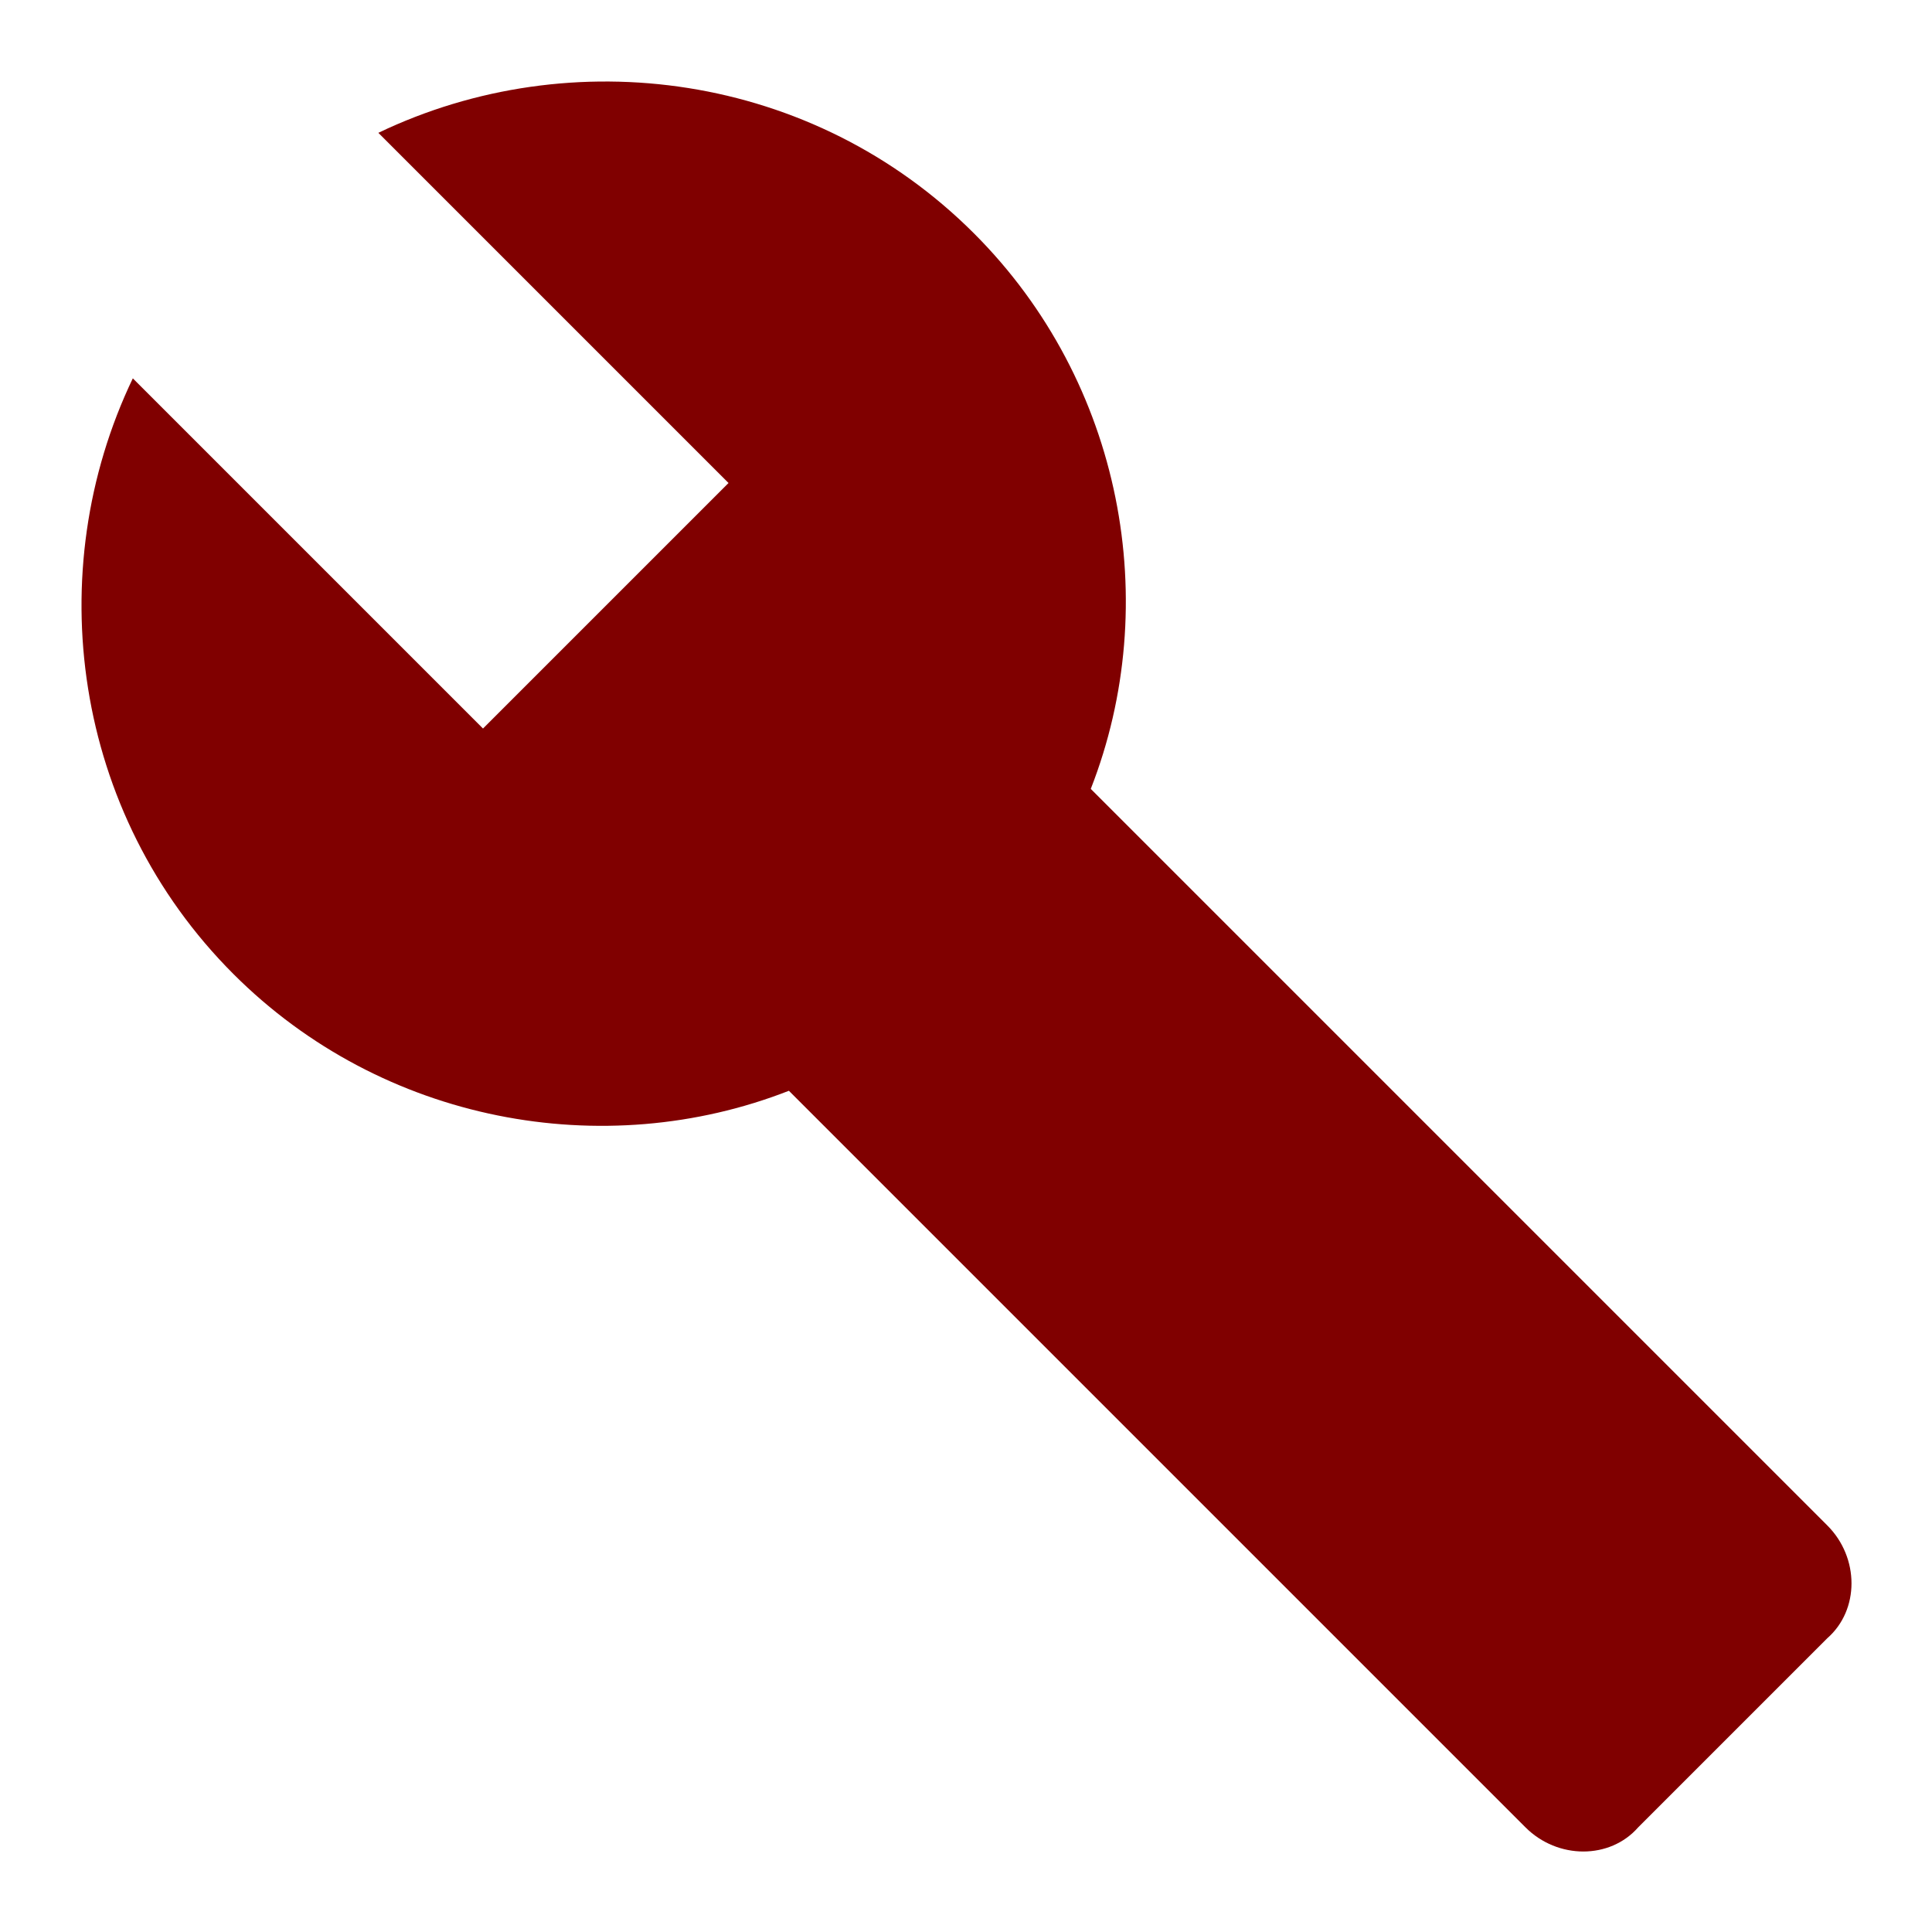 <?xml version="1.0" encoding="UTF-8" standalone="no"?>
<svg
   width="48"
   height="48"
   viewBox="0 0 48 48"
   version="1.1"
   id="svg4"
   sodipodi:docname="tools.svg"
   inkscape:version="1.1.1 (3bf5ae0d25, 2021-09-20)"
   xmlns:inkscape="http://www.inkscape.org/namespaces/inkscape"
   xmlns:sodipodi="http://sodipodi.sourceforge.net/DTD/sodipodi-0.dtd"
   xmlns="http://www.w3.org/2000/svg"
   xmlns:svg="http://www.w3.org/2000/svg">
  <defs
     id="defs8" />
  <sodipodi:namedview
     id="namedview6"
     pagecolor="#ffffff"
     bordercolor="#666666"
     borderopacity="1.0"
     inkscape:pageshadow="2"
     inkscape:pageopacity="0.0"
     inkscape:pagecheckerboard="0"
     showgrid="false"
     inkscape:zoom="10.666667"
     inkscape:cx="23.953125"
     inkscape:cy="24.046875"
     inkscape:window-width="1366"
     inkscape:window-height="697"
     inkscape:window-x="-8"
     inkscape:window-y="-8"
     inkscape:window-maximized="1"
     inkscape:current-layer="svg4" />
  <path
     d="M45.4 37.9L27.1 19.6c1.8-4.6.8-10.1-2.9-13.8-4-4-10-4.8-14.8-2.5l8.7 8.7-6.1 6.1-8.7-8.7C1 14.2 1.8 20.2 5.8 24.2c3.7 3.7 9.2 4.7 13.8 2.9l18.3 18.3c.8.8 2.1.8 2.8 0l4.7-4.7c.8-.7.8-2 0-2.8z"
     id="path2"
     style="fill:#800000" />
</svg>
